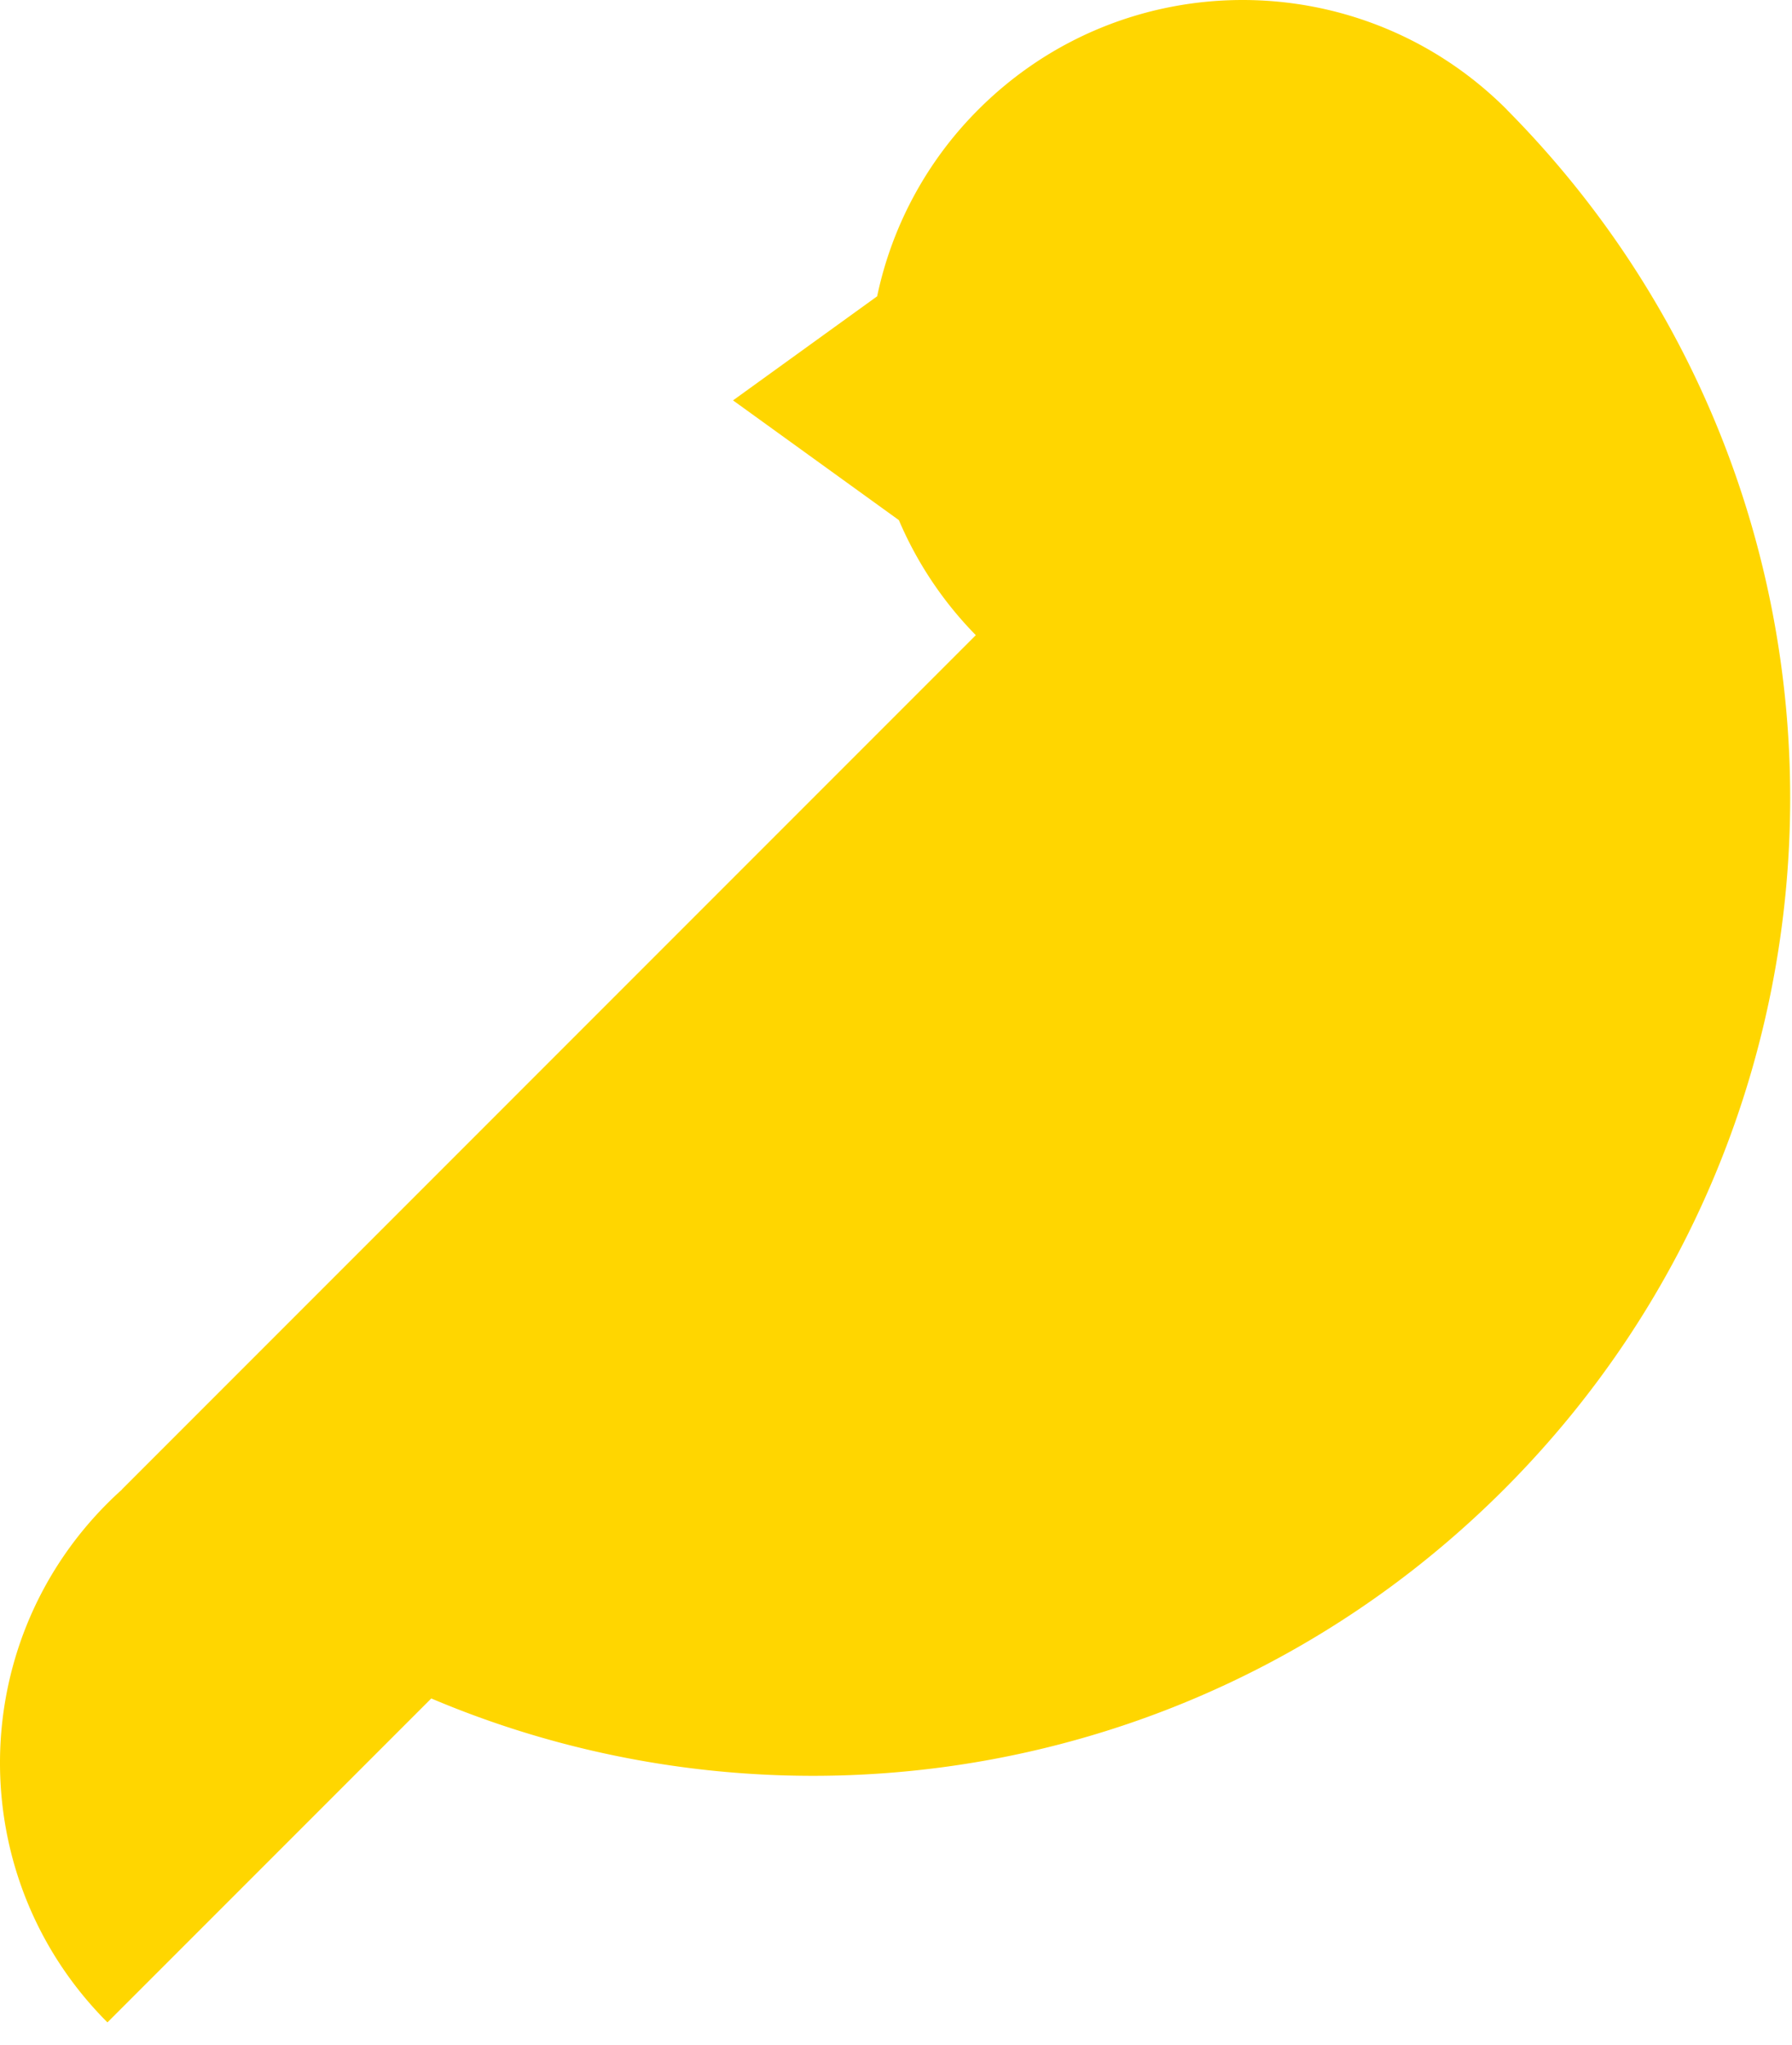 <?xml version="1.0" ?>
<svg viewBox="0 0 71 81" xmlns="http://www.w3.org/2000/svg" fill="none">
	<path fill-rule="evenodd" clip-rule="evenodd" d="M59.694 4.337c15.014 15.13 14.979 39.57-.107 54.656-11.49 11.492-28.405 14.251-42.5 8.278l-12.83 12.83c-5.676-5.677-5.676-14.882 0-20.559.188-.188.38-.37.576-.545l-.004-.004 33.833-33.836a14.754 14.754 0 0 1-3.048-4.556l-6.571-4.743 5.71-4.122a14.73 14.73 0 0 1 4.015-7.401c5.78-5.78 15.149-5.78 20.928 0l-.002.002Z" fill="#FFD600"/>
</svg>